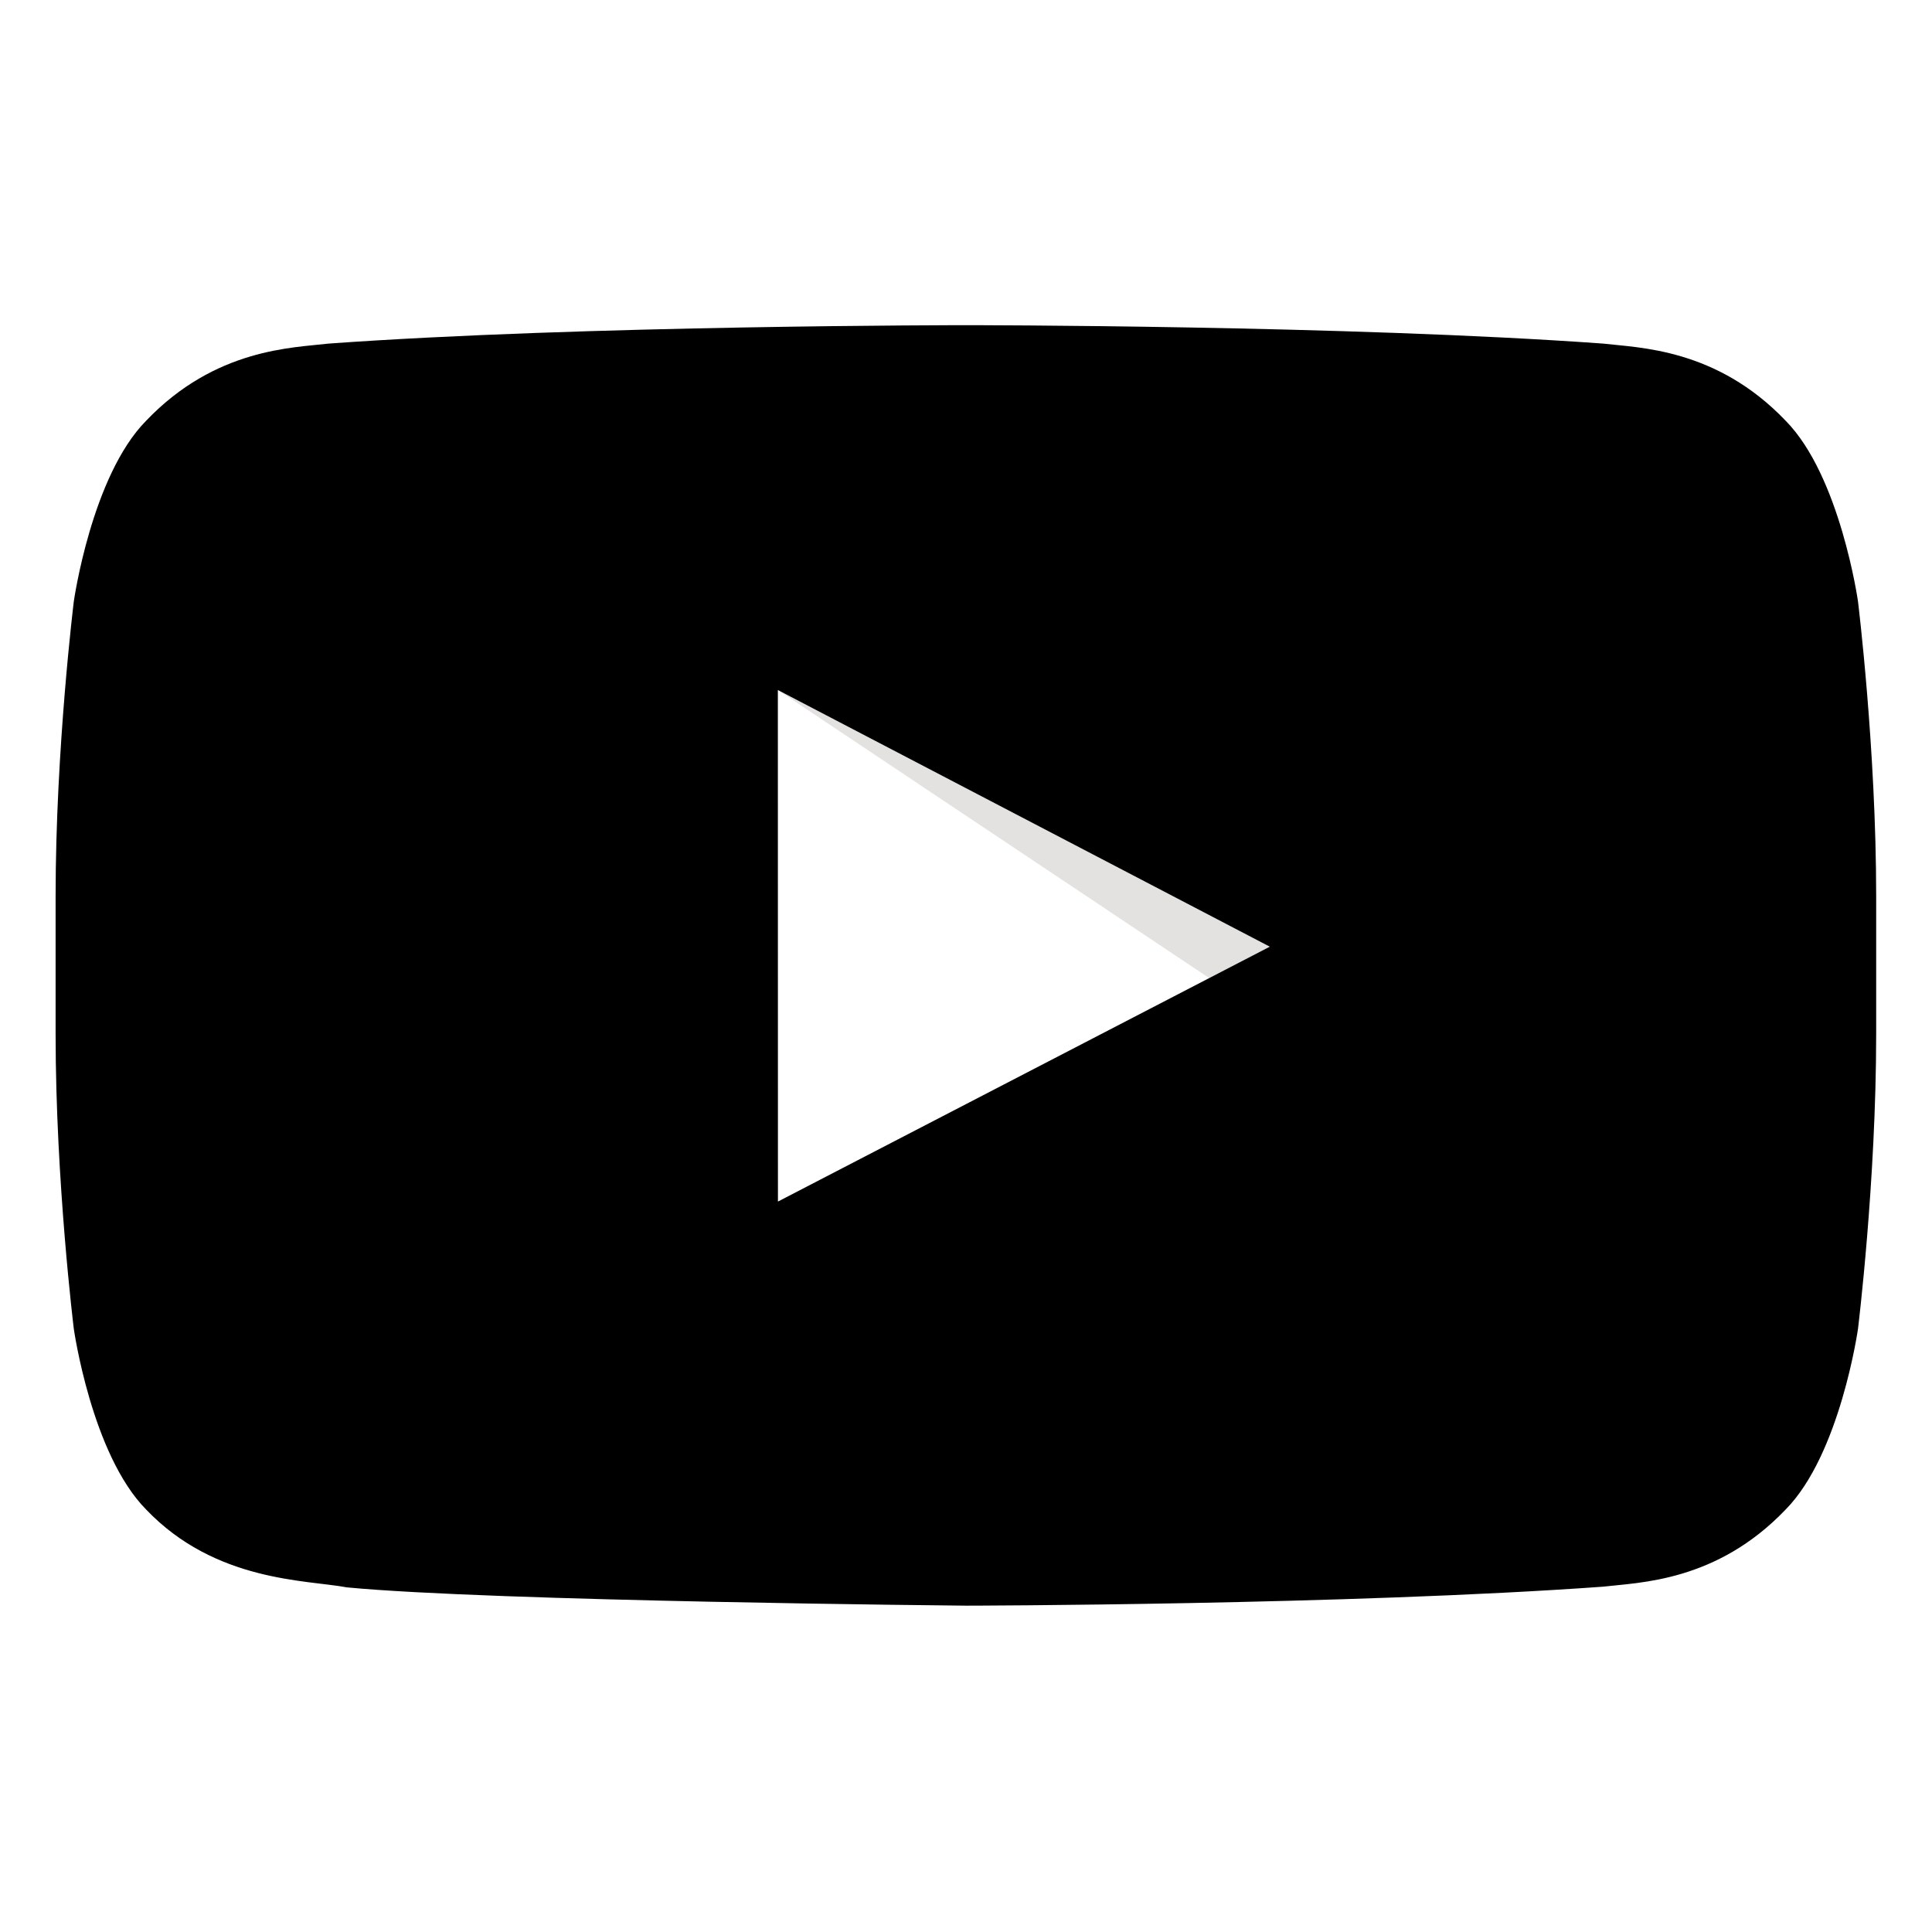 <?xml version="1.0" encoding="UTF-8" standalone="no"?>
<!-- Created with Inkscape (http://www.inkscape.org/) -->

<svg
   xmlns:dc="http://purl.org/dc/elements/1.1/"
   xmlns:cc="http://creativecommons.org/ns#"
   xmlns:rdf="http://www.w3.org/1999/02/22-rdf-syntax-ns#"
   xmlns:svg="http://www.w3.org/2000/svg"
   xmlns="http://www.w3.org/2000/svg"
   xmlns:sodipodi="http://sodipodi.sourceforge.net/DTD/sodipodi-0.dtd"
   xmlns:inkscape="http://www.inkscape.org/namespaces/inkscape"
   width="14.111mm"
   height="14.111mm"
   viewBox="0 0 50 50"
   id="svg9179"
   version="1.1"
   inkscape:version="0.91 r"
   sodipodi:docname="youtube.svg">
  <defs
     id="defs9181" />
  <sodipodi:namedview
     id="base"
     pagecolor="#ffffff"
     bordercolor="#666666"
     borderopacity="1.0"
     inkscape:pageopacity="0.0"
     inkscape:pageshadow="2"
     inkscape:zoom="1.979899"
     inkscape:cx="9.290269"
     inkscape:cy="-46.836894"
     inkscape:document-units="px"
     inkscape:current-layer="layer1"
     showgrid="false"
     fit-margin-top="0"
     fit-margin-left="0"
     fit-margin-right="0"
     fit-margin-bottom="0"
     inkscape:window-width="1879"
     inkscape:window-height="1056"
     inkscape:window-x="41"
     inkscape:window-y="24"
     inkscape:window-maximized="1" />
  <g
     inkscape:label="Layer 1"
     inkscape:groupmode="layer"
     id="layer1"
     transform="translate(-350,-507.362)">
    <g
       id="g9137"
       transform="matrix(0.069,0,0,0.069,418.811,741.518)">
      <path
         d="m -543.703,-3026.706 -161.806,-108.047 184.507,96.264 -22.701,11.782"
         style="fill:#e3e2e0;fill-opacity:1;fill-rule:nonzero;stroke:none"
         id="path14-5"
         inkscape:connector-curvature="0" />
      <path
         d="m -705.478,-2942.892 -0.031,-191.861 184.507,96.264 -184.476,95.596 z m 405.098,-225.098 c 0,0 -6.672,-47.055 -27.147,-67.777 -25.966,-27.197 -55.071,-27.332 -68.419,-28.924 -95.554,-6.907 -238.89,-6.907 -238.89,-6.907 l -0.297,0 c 0,0 -143.332,0 -238.89,6.907 -13.348,1.592 -42.443,1.727 -68.418,28.924 -20.473,20.722 -27.135,67.777 -27.135,67.777 0,0 -6.829,55.258 -6.829,110.516 l 0,51.804 c 0,55.257 6.829,110.515 6.829,110.515 0,0 6.662,47.056 27.135,67.778 25.975,27.197 60.096,26.337 75.293,29.188 54.628,5.238 232.164,6.859 232.164,6.859 0,0 143.484,-0.216 239.037,-7.123 13.347,-1.592 42.453,-1.727 68.419,-28.924 20.475,-20.722 27.147,-67.778 27.147,-67.778 0,0 6.819,-55.258 6.819,-110.515 l 0,-51.804 c 0,-55.258 -6.819,-110.516 -6.819,-110.516"
         style="fill:#000000;fill-opacity:1;fill-rule:nonzero;stroke:none"
         id="path16-1"
         inkscape:connector-curvature="0" />
    </g>
  </g>
</svg>
